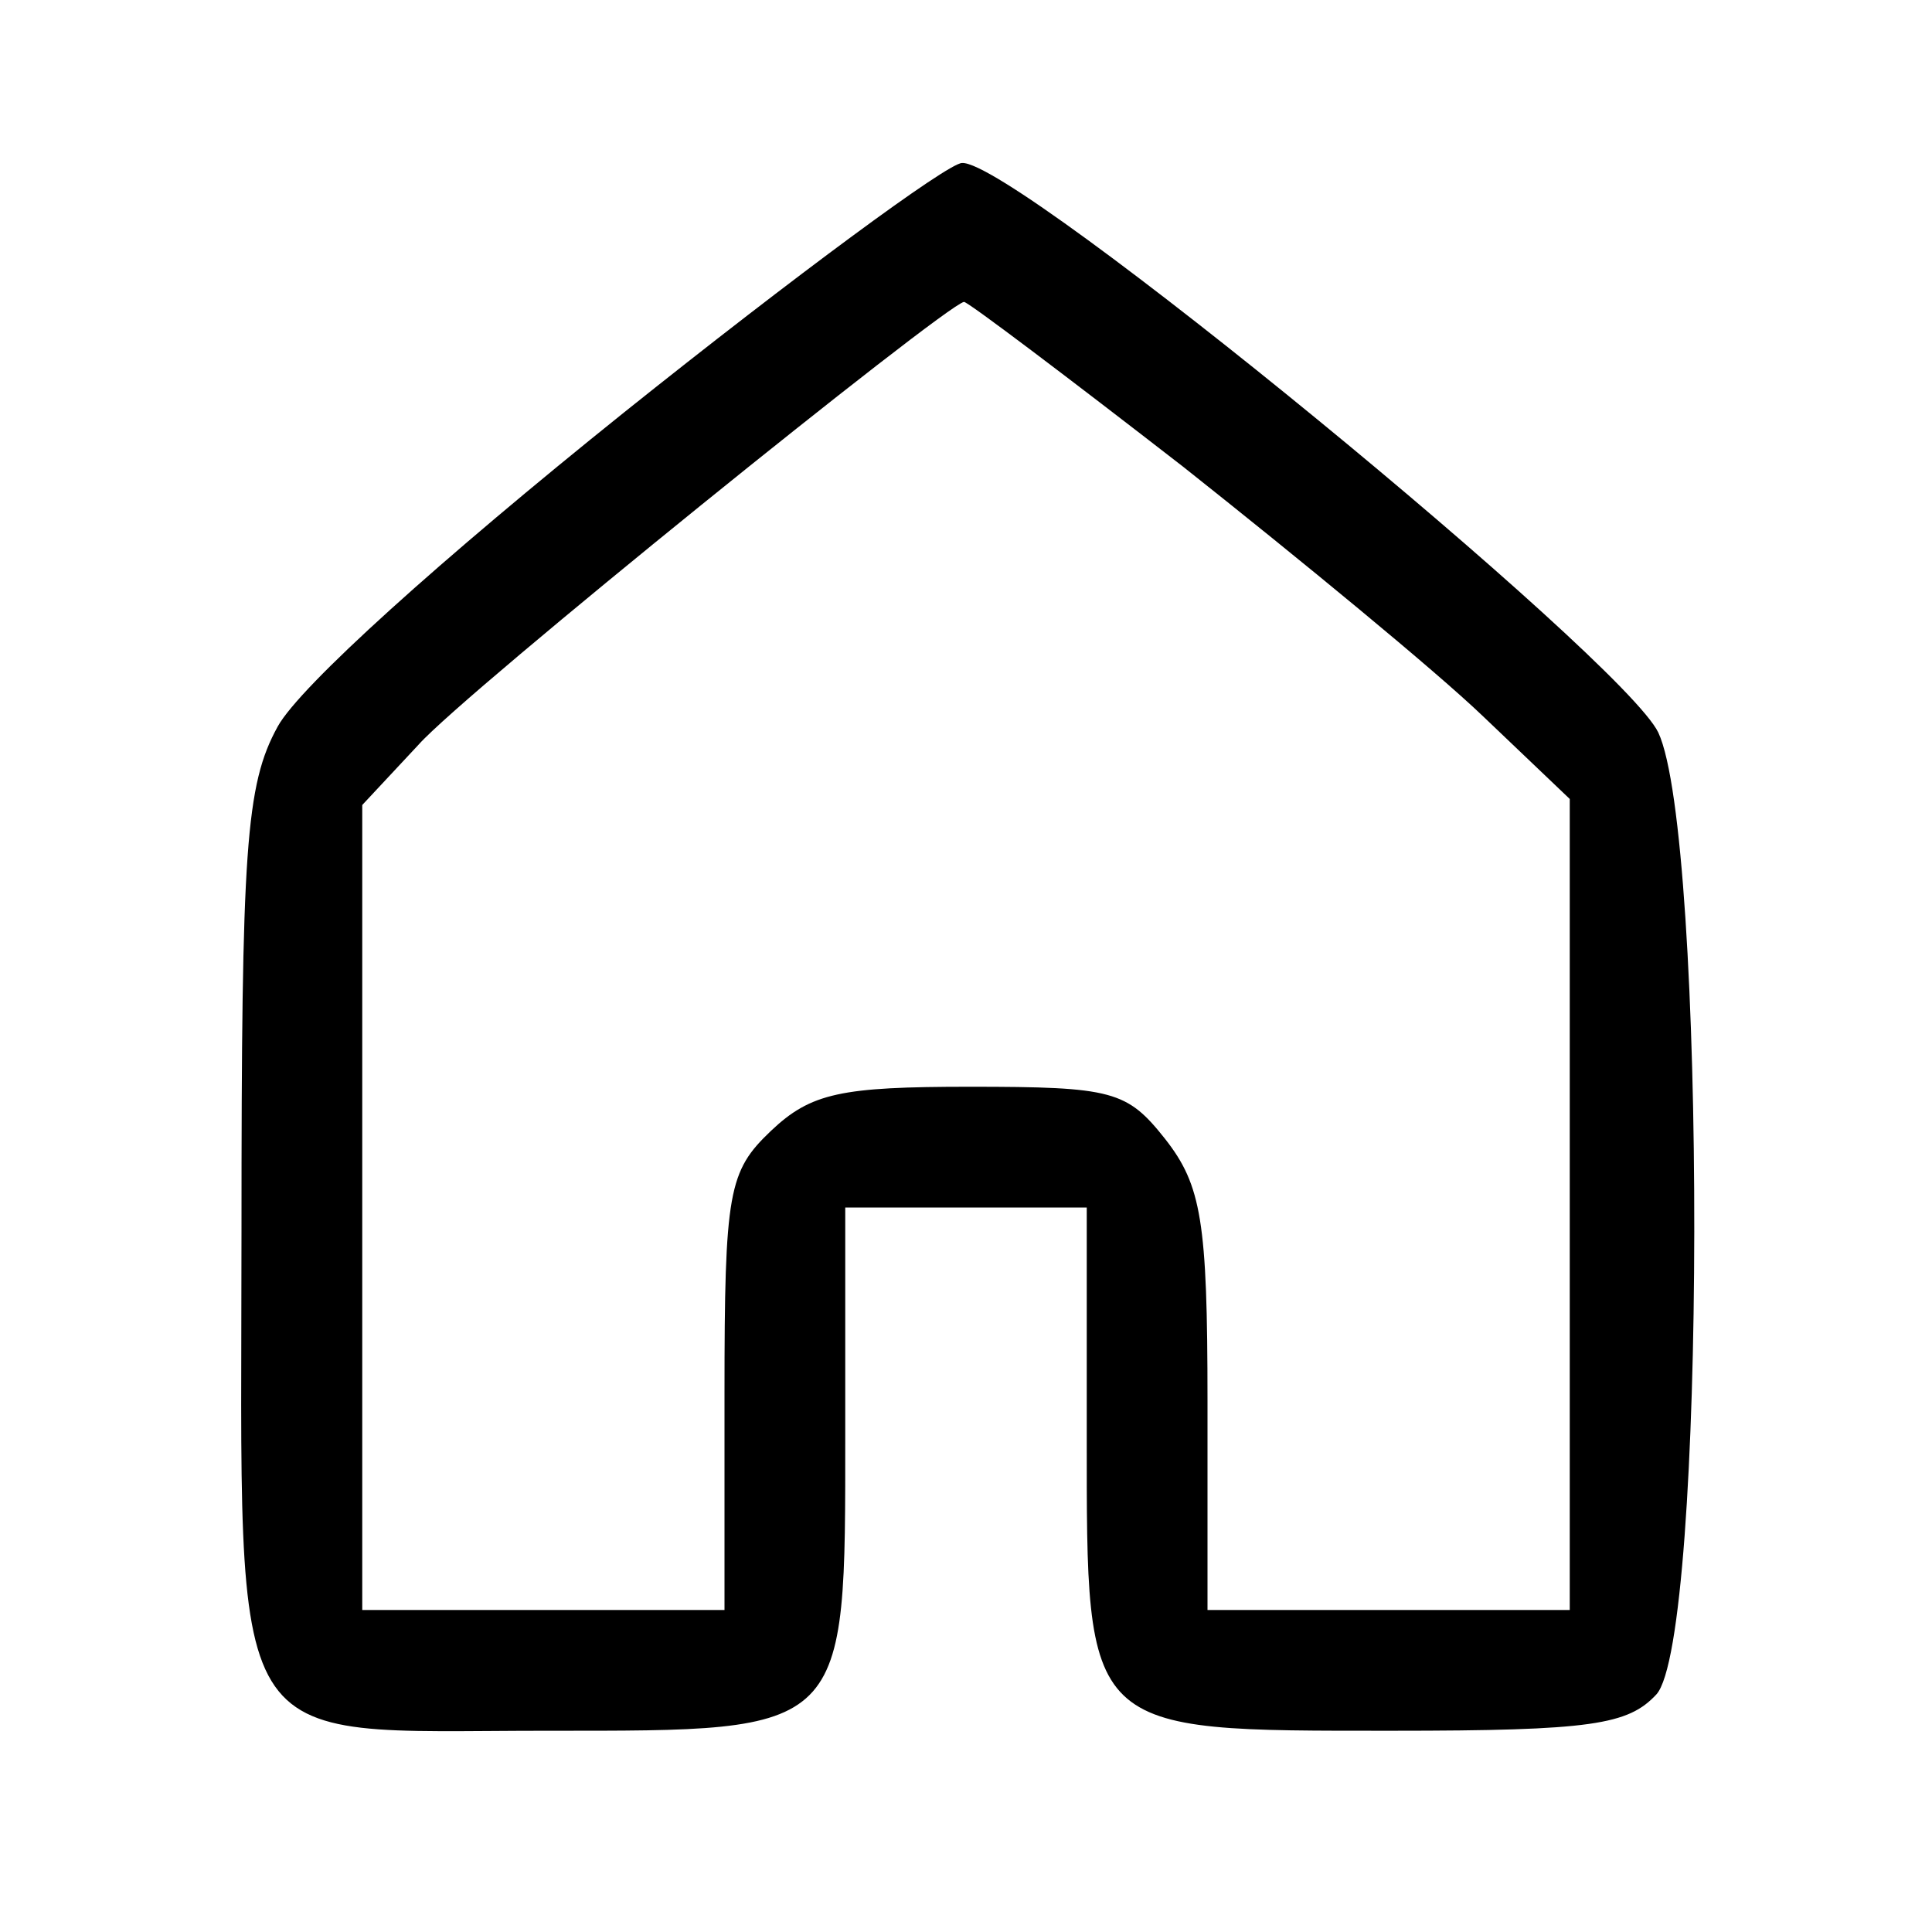 <?xml version="1.0" standalone="no"?>
<!DOCTYPE svg PUBLIC "-//W3C//DTD SVG 20010904//EN"
 "http://www.w3.org/TR/2001/REC-SVG-20010904/DTD/svg10.dtd">
<svg version="1.0" xmlns="http://www.w3.org/2000/svg"
 width="96pt" height="96pt" viewBox="0 0 96 96"
 preserveAspectRatio="xMidYMid meet">

<g transform="translate(0,96) scale(0.1,-0.1)"
fill="#000000" stroke="none">
<path d="M310 755 c-91 -73 -161 -136 -172 -156 -16 -29 -18 -61 -18 -250 0
-266 -11 -249 152 -249 150 0 148 -2 148 148 l0 112 60 0 60 0 0 -113 c0 -149
-2 -147 152 -147 99 0 117 3 131 18 25 27 25 427 1 478 -17 36 -320 285 -346
283 -7 0 -83 -56 -168 -124z m278 -27 c58 -46 125 -101 149 -124 l43 -41 0
-201 0 -202 -90 0 -90 0 0 104 c0 89 -3 107 -21 130 -19 24 -26 26 -97 26 -64
0 -79 -3 -99 -22 -21 -20 -23 -30 -23 -130 l0 -108 -90 0 -90 0 0 200 0 200
28 30 c23 26 261 218 271 220 2 0 51 -37 109 -82z"/>
</g>
</svg>
